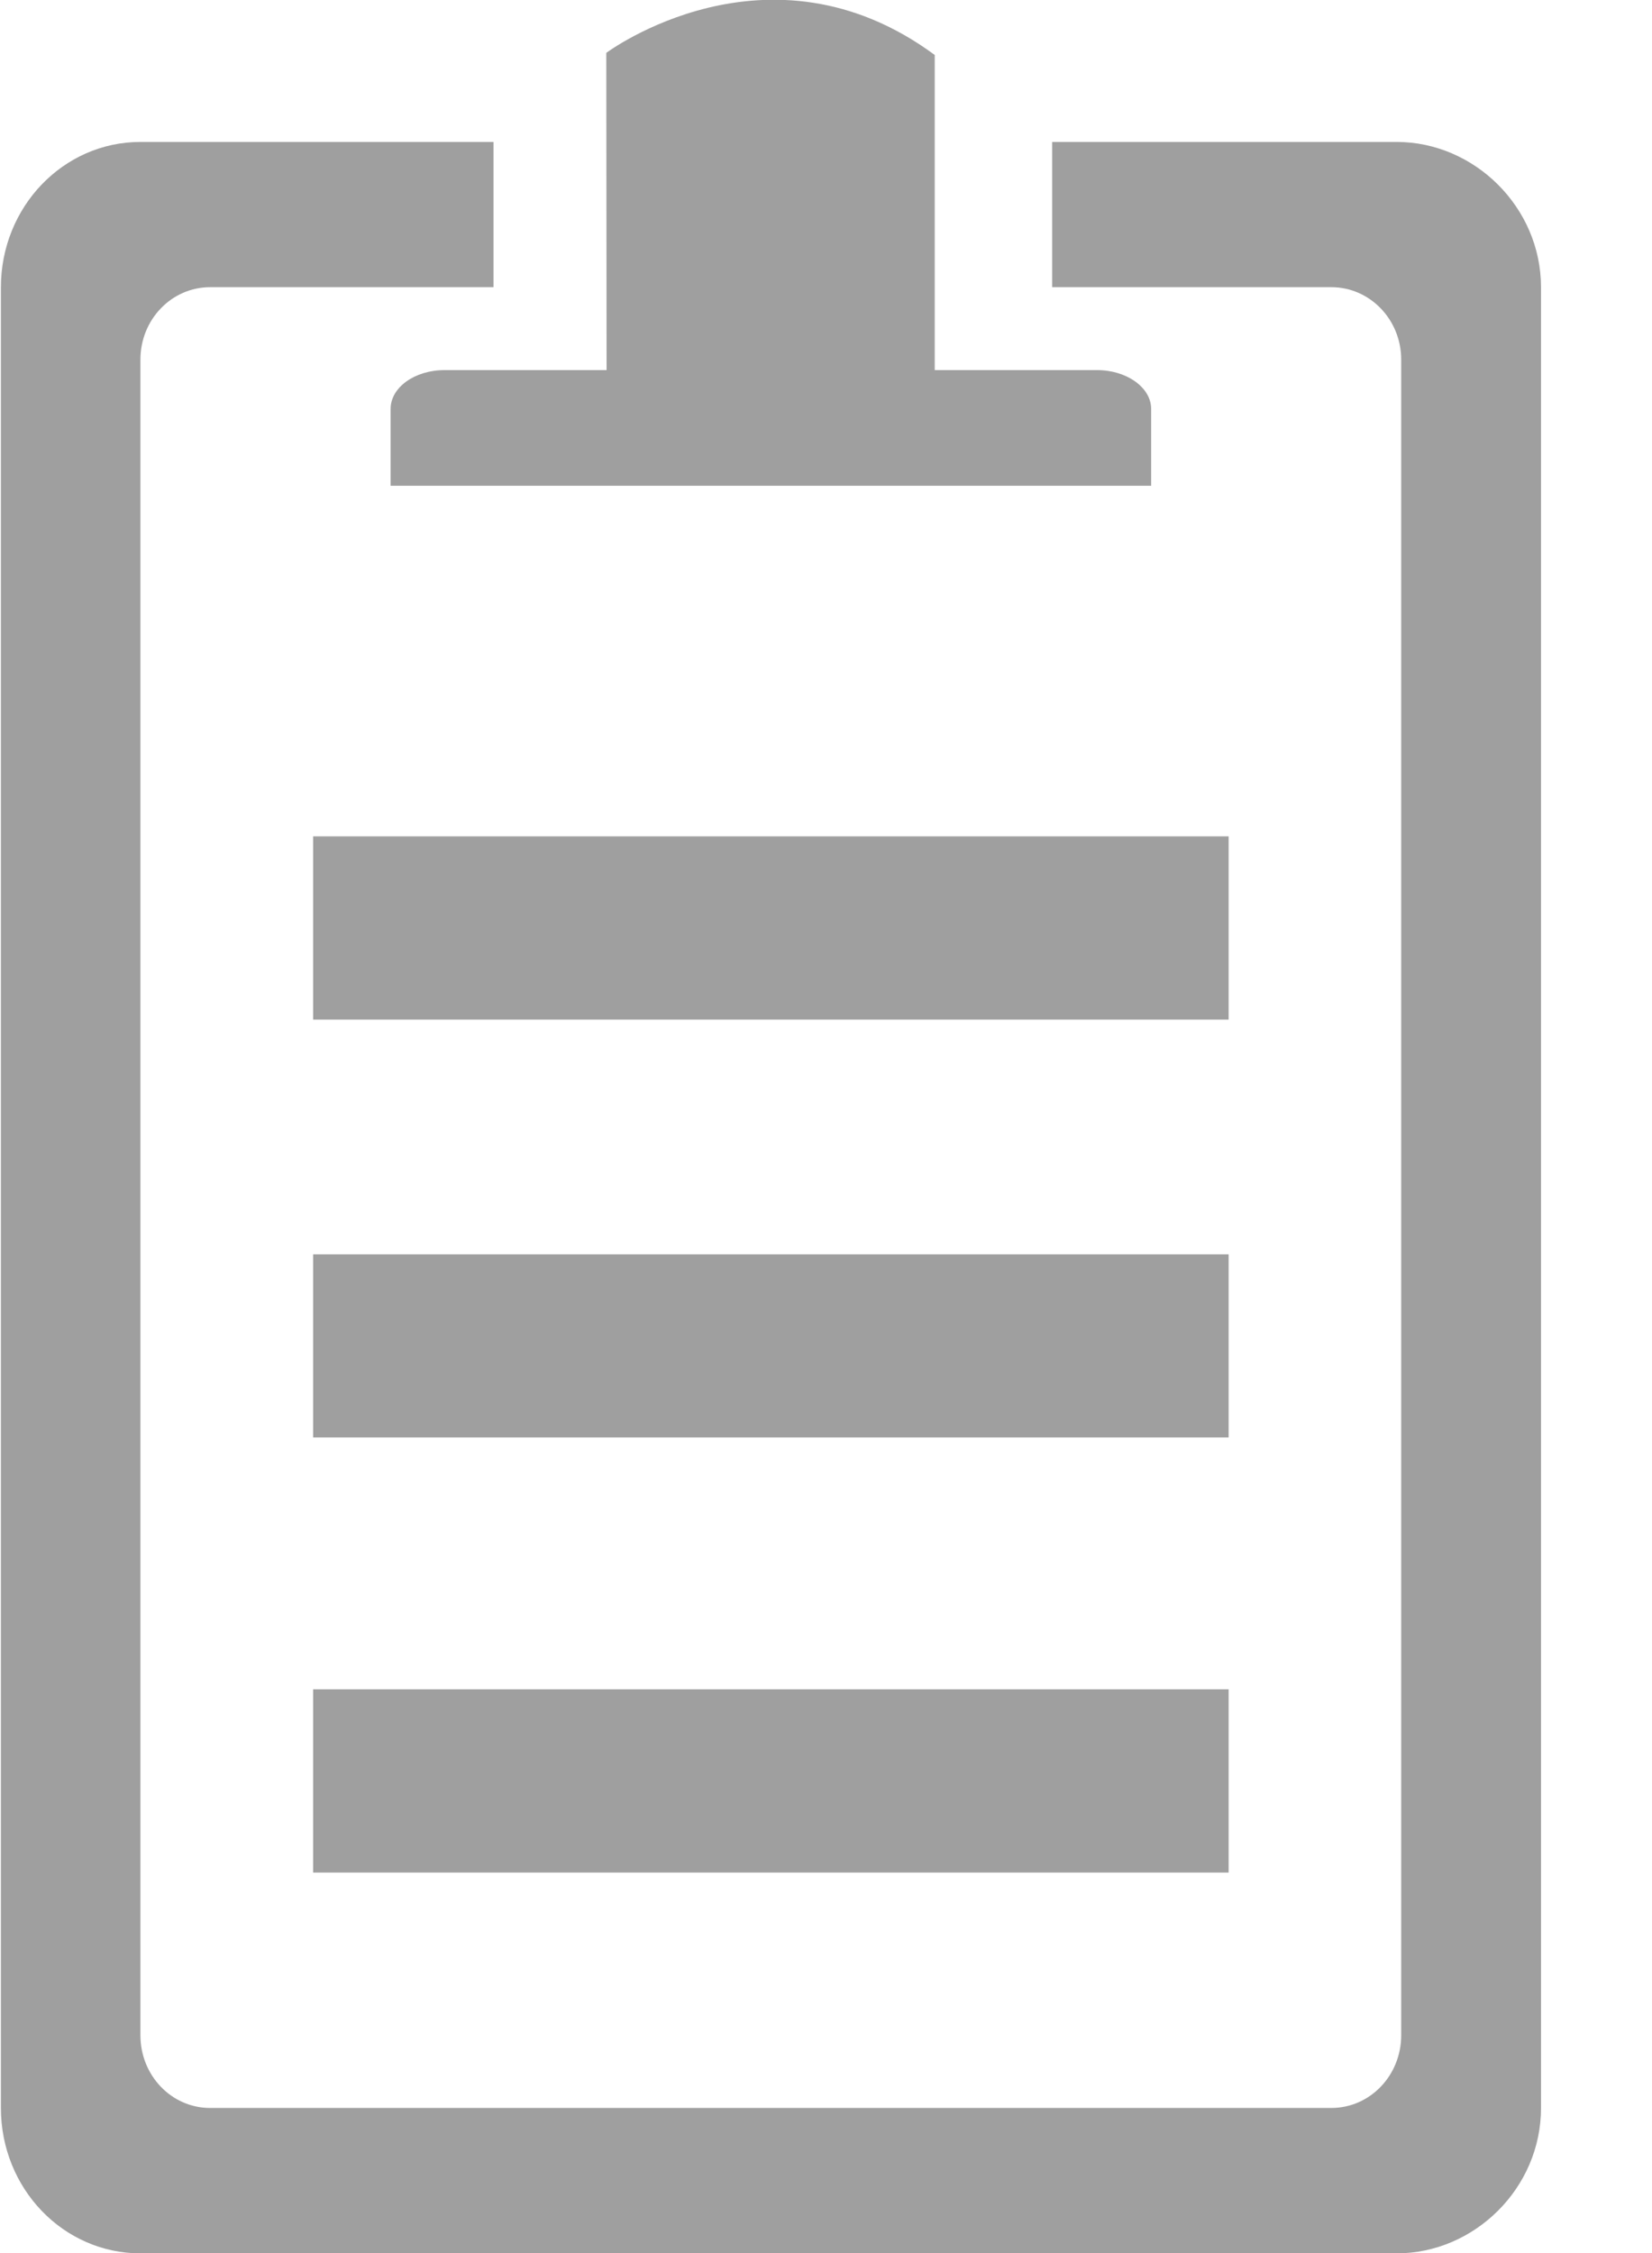 <svg xmlns="http://www.w3.org/2000/svg" width="11" height="15">
    <path fill="#9F9F9F" fill-rule="evenodd" d="M9.3 15.002H.935c-.514 0-.929-.432-.929-.968V1.913c0-.535.415-.968.929-.968h2.351v.967H1.399c-.257 0-.464.216-.464.482V13.55c0 .268.207.484.464.484H8.865c.257 0 .465-.216.465-.484V2.394c0-.266-.208-.482-.465-.482H7.006V.945H9.3c.515 0 .961.433.961.968v12.121c0 .536-.446.968-.961.968zM2.085 5.568h6.096v1.22H2.085v-1.22zm6.096 6.899H2.085v-1.22h6.096v1.22zM2.085 8.351h6.096V9.57H2.085V8.351zm5.58-5.629v.512H2.601v-.512c0-.143.161-.258.359-.258h1.079L4.037.352s1.078-.805 2.187.014v2.098h1.081c.197 0 .36.116.36.258z"/>
</svg>
